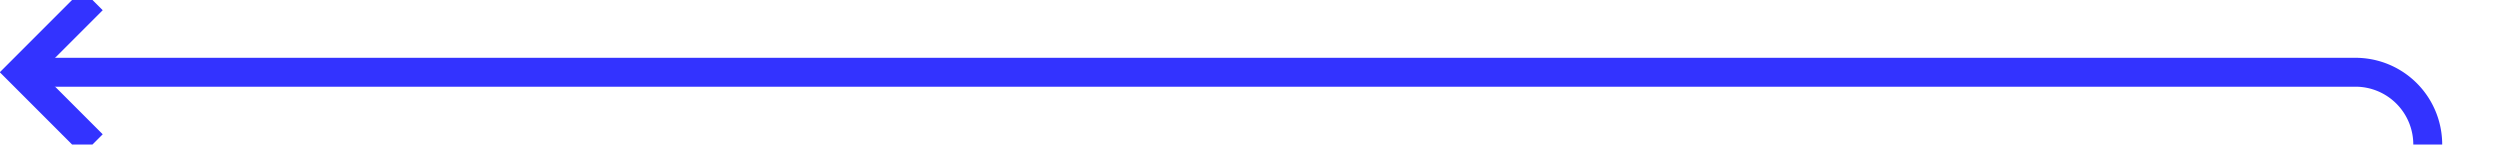 ﻿<?xml version="1.0" encoding="utf-8"?>
<svg version="1.1" xmlns:xlink="http://www.w3.org/1999/xlink" width="173px" height="10px" preserveAspectRatio="xMinYMid meet" viewBox="1944 1710  173 8" xmlns="http://www.w3.org/2000/svg">
  <path d="M 2112 1802  L 2112 1719  A 5 5 0 0 0 2107 1714 L 1946 1714  " stroke-width="2" stroke="#3333ff" fill="none" />
  <path d="M 1951.107 1718.293  L 1946.814 1714  L 1951.107 1709.707  L 1949.693 1708.293  L 1944.693 1713.293  L 1943.986 1714  L 1944.693 1714.707  L 1949.693 1719.707  L 1951.107 1718.293  Z " fill-rule="nonzero" fill="#3333ff" stroke="none" />
</svg>